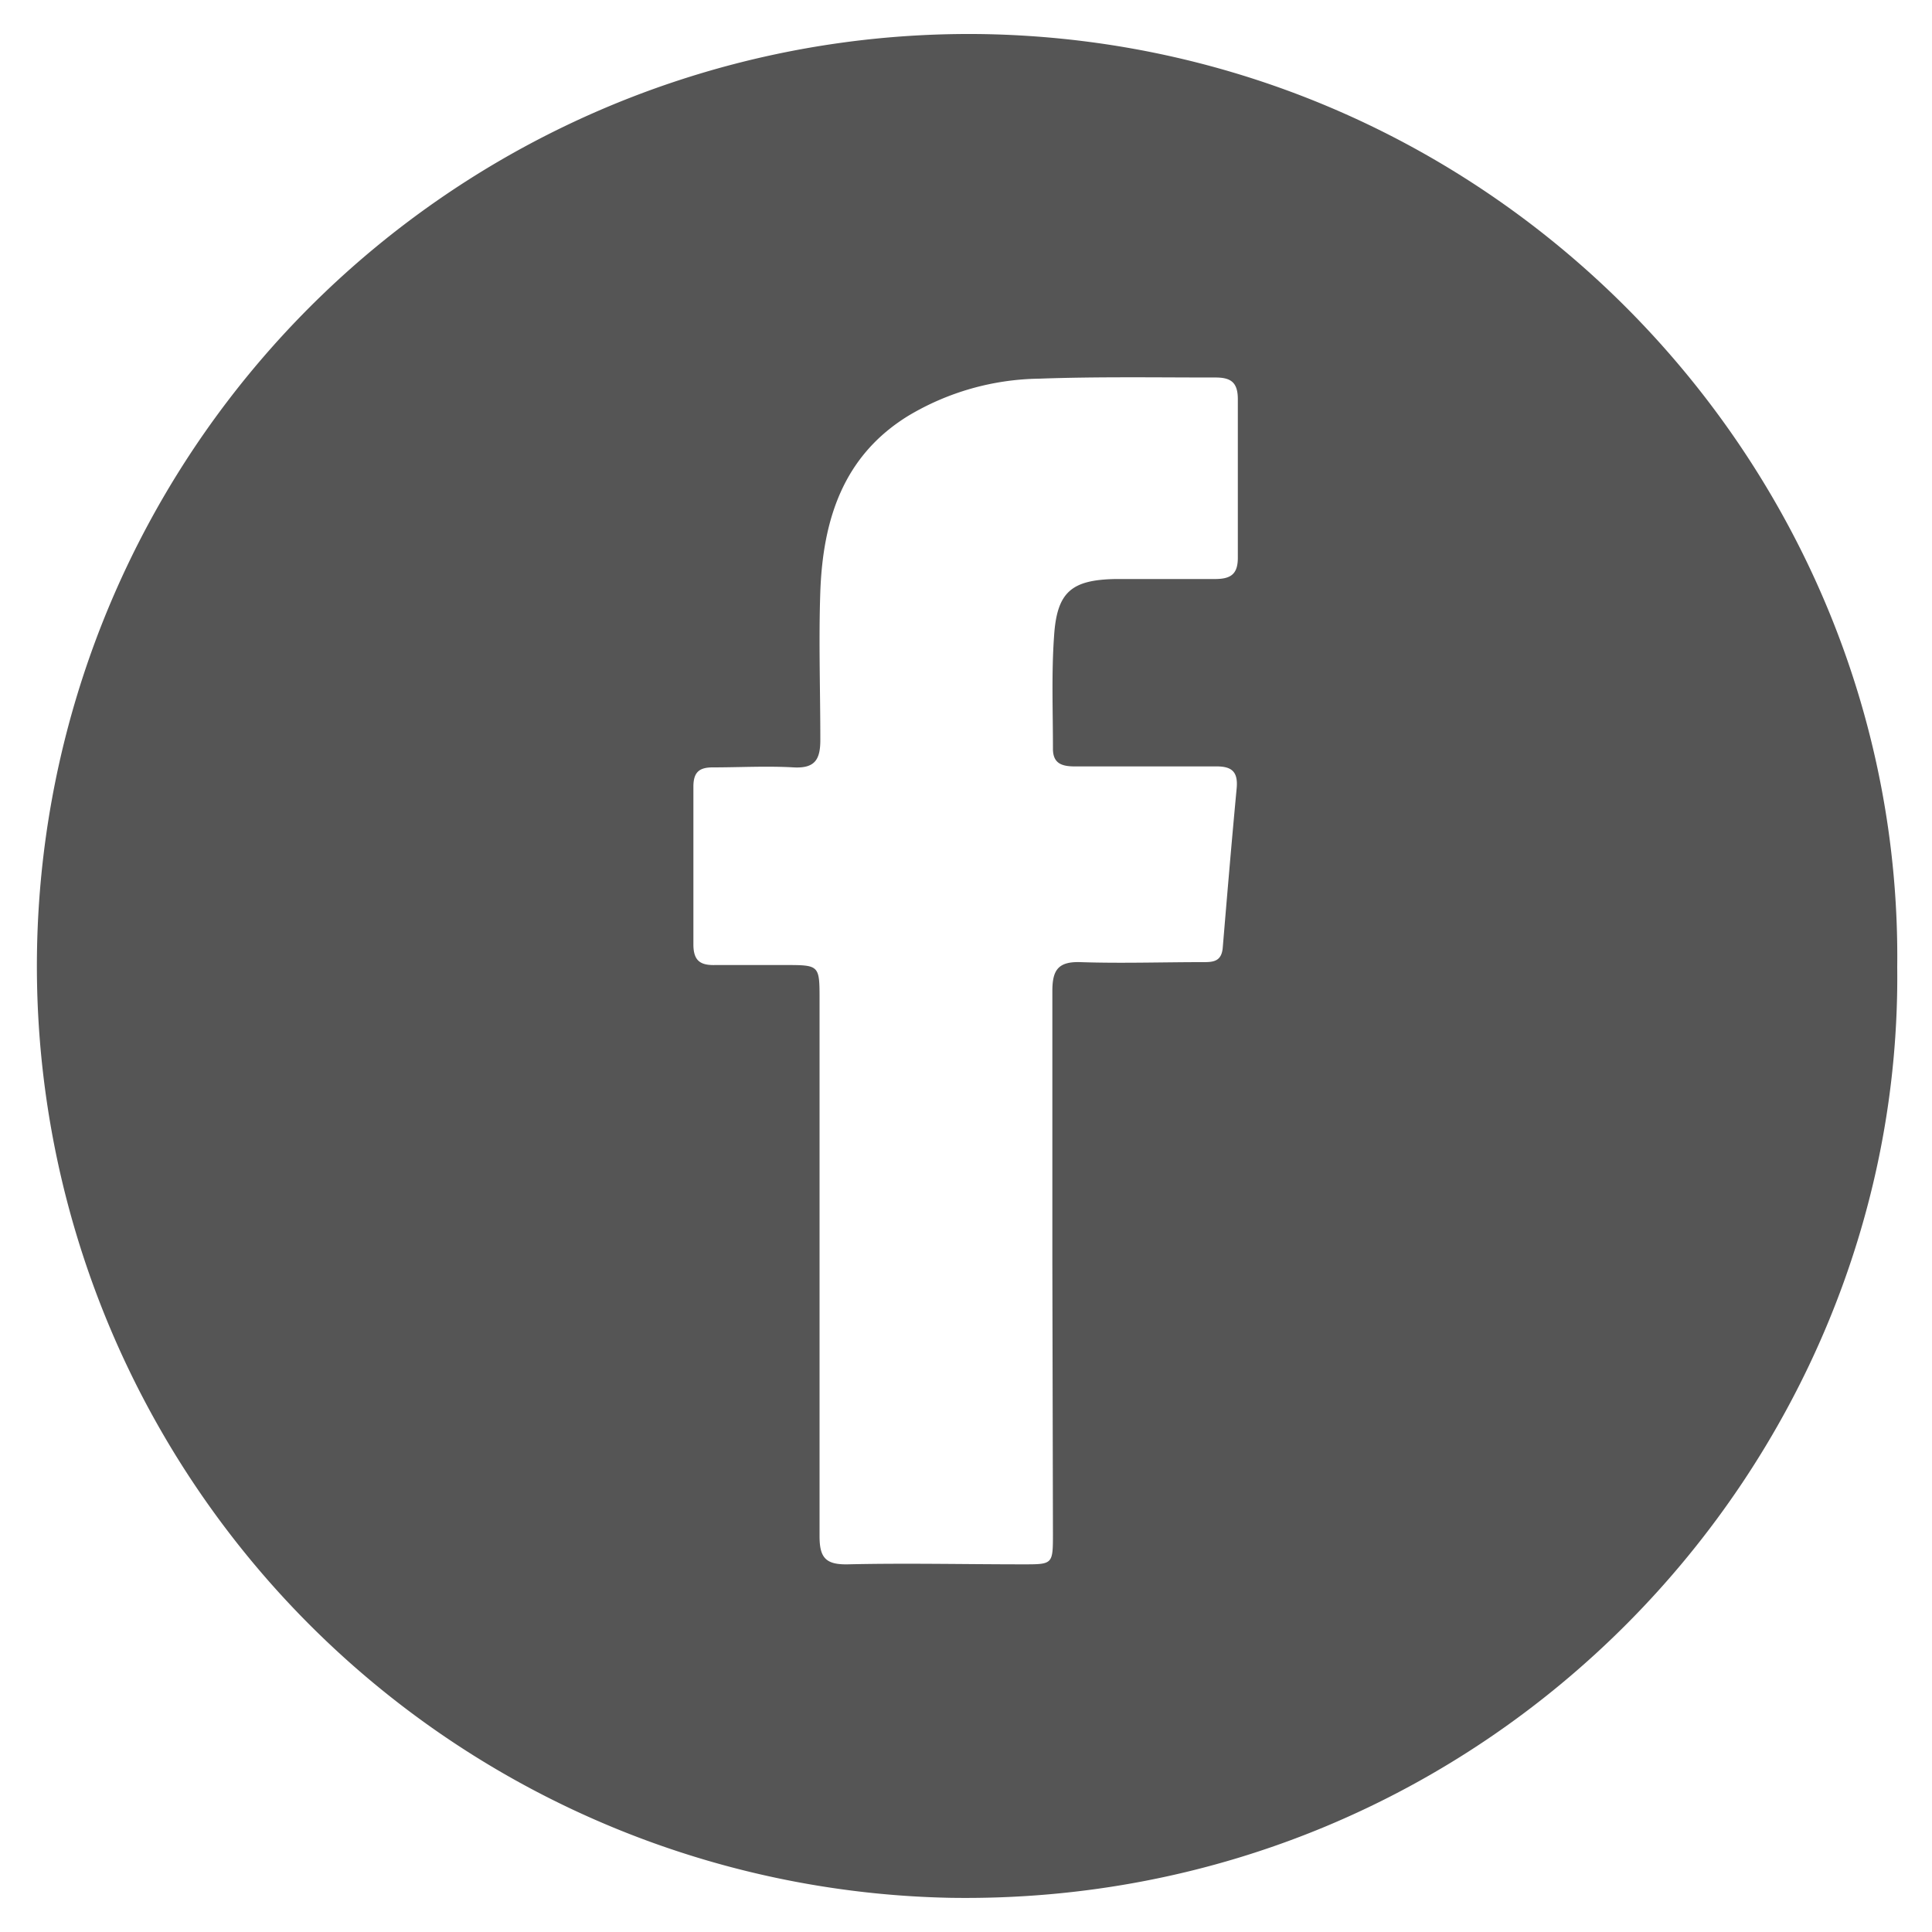 <svg id="Layer_1" data-name="Layer 1" xmlns="http://www.w3.org/2000/svg" viewBox="0 0 100 100"><defs><style>.cls-1{fill:#555;}</style></defs><title>facebook</title><path class="cls-1" d="M98.2,50.06c.29,25.82-21.13,48.63-49.05,48.17a48.24,48.24,0,1,1,2-96.46C77.77,2.37,98.5,24.42,98.2,50.06ZM54.47,65.41c0-4.71,0-9.41,0-14.12,0-1.08.3-1.53,1.46-1.49,2.09.07,4.2,0,6.3,0,.53,0,1,0,1.06-.76.23-2.75.46-5.49.72-8.24.08-.89-.28-1.15-1.13-1.13-2.41,0-4.82,0-7.23,0-.68,0-1.16-.14-1.15-.94,0-1.94-.08-3.89.06-5.83.15-2.27.91-2.89,3.19-2.93,1.72,0,3.43,0,5.14,0,.84,0,1.19-.27,1.18-1.14,0-2.73,0-5.45,0-8.17,0-.89-.38-1.13-1.2-1.12-3,0-6.07-.05-9.1.06A13.55,13.55,0,0,0,47,21.53c-3.37,2.08-4.4,5.38-4.54,9.07-.09,2.56,0,5.13,0,7.7,0,1-.27,1.48-1.38,1.42-1.39-.08-2.8,0-4.19,0-.7,0-1,.25-1,1,0,2.72,0,5.44,0,8.16,0,.84.35,1.09,1.12,1.07,1.21,0,2.41,0,3.62,0,1.79,0,1.79,0,1.79,1.81,0,9.25,0,18.5,0,27.76,0,1.12.33,1.47,1.46,1.45,3-.07,6.06,0,9.09,0,1.52,0,1.53,0,1.53-1.58Z"/></svg>
